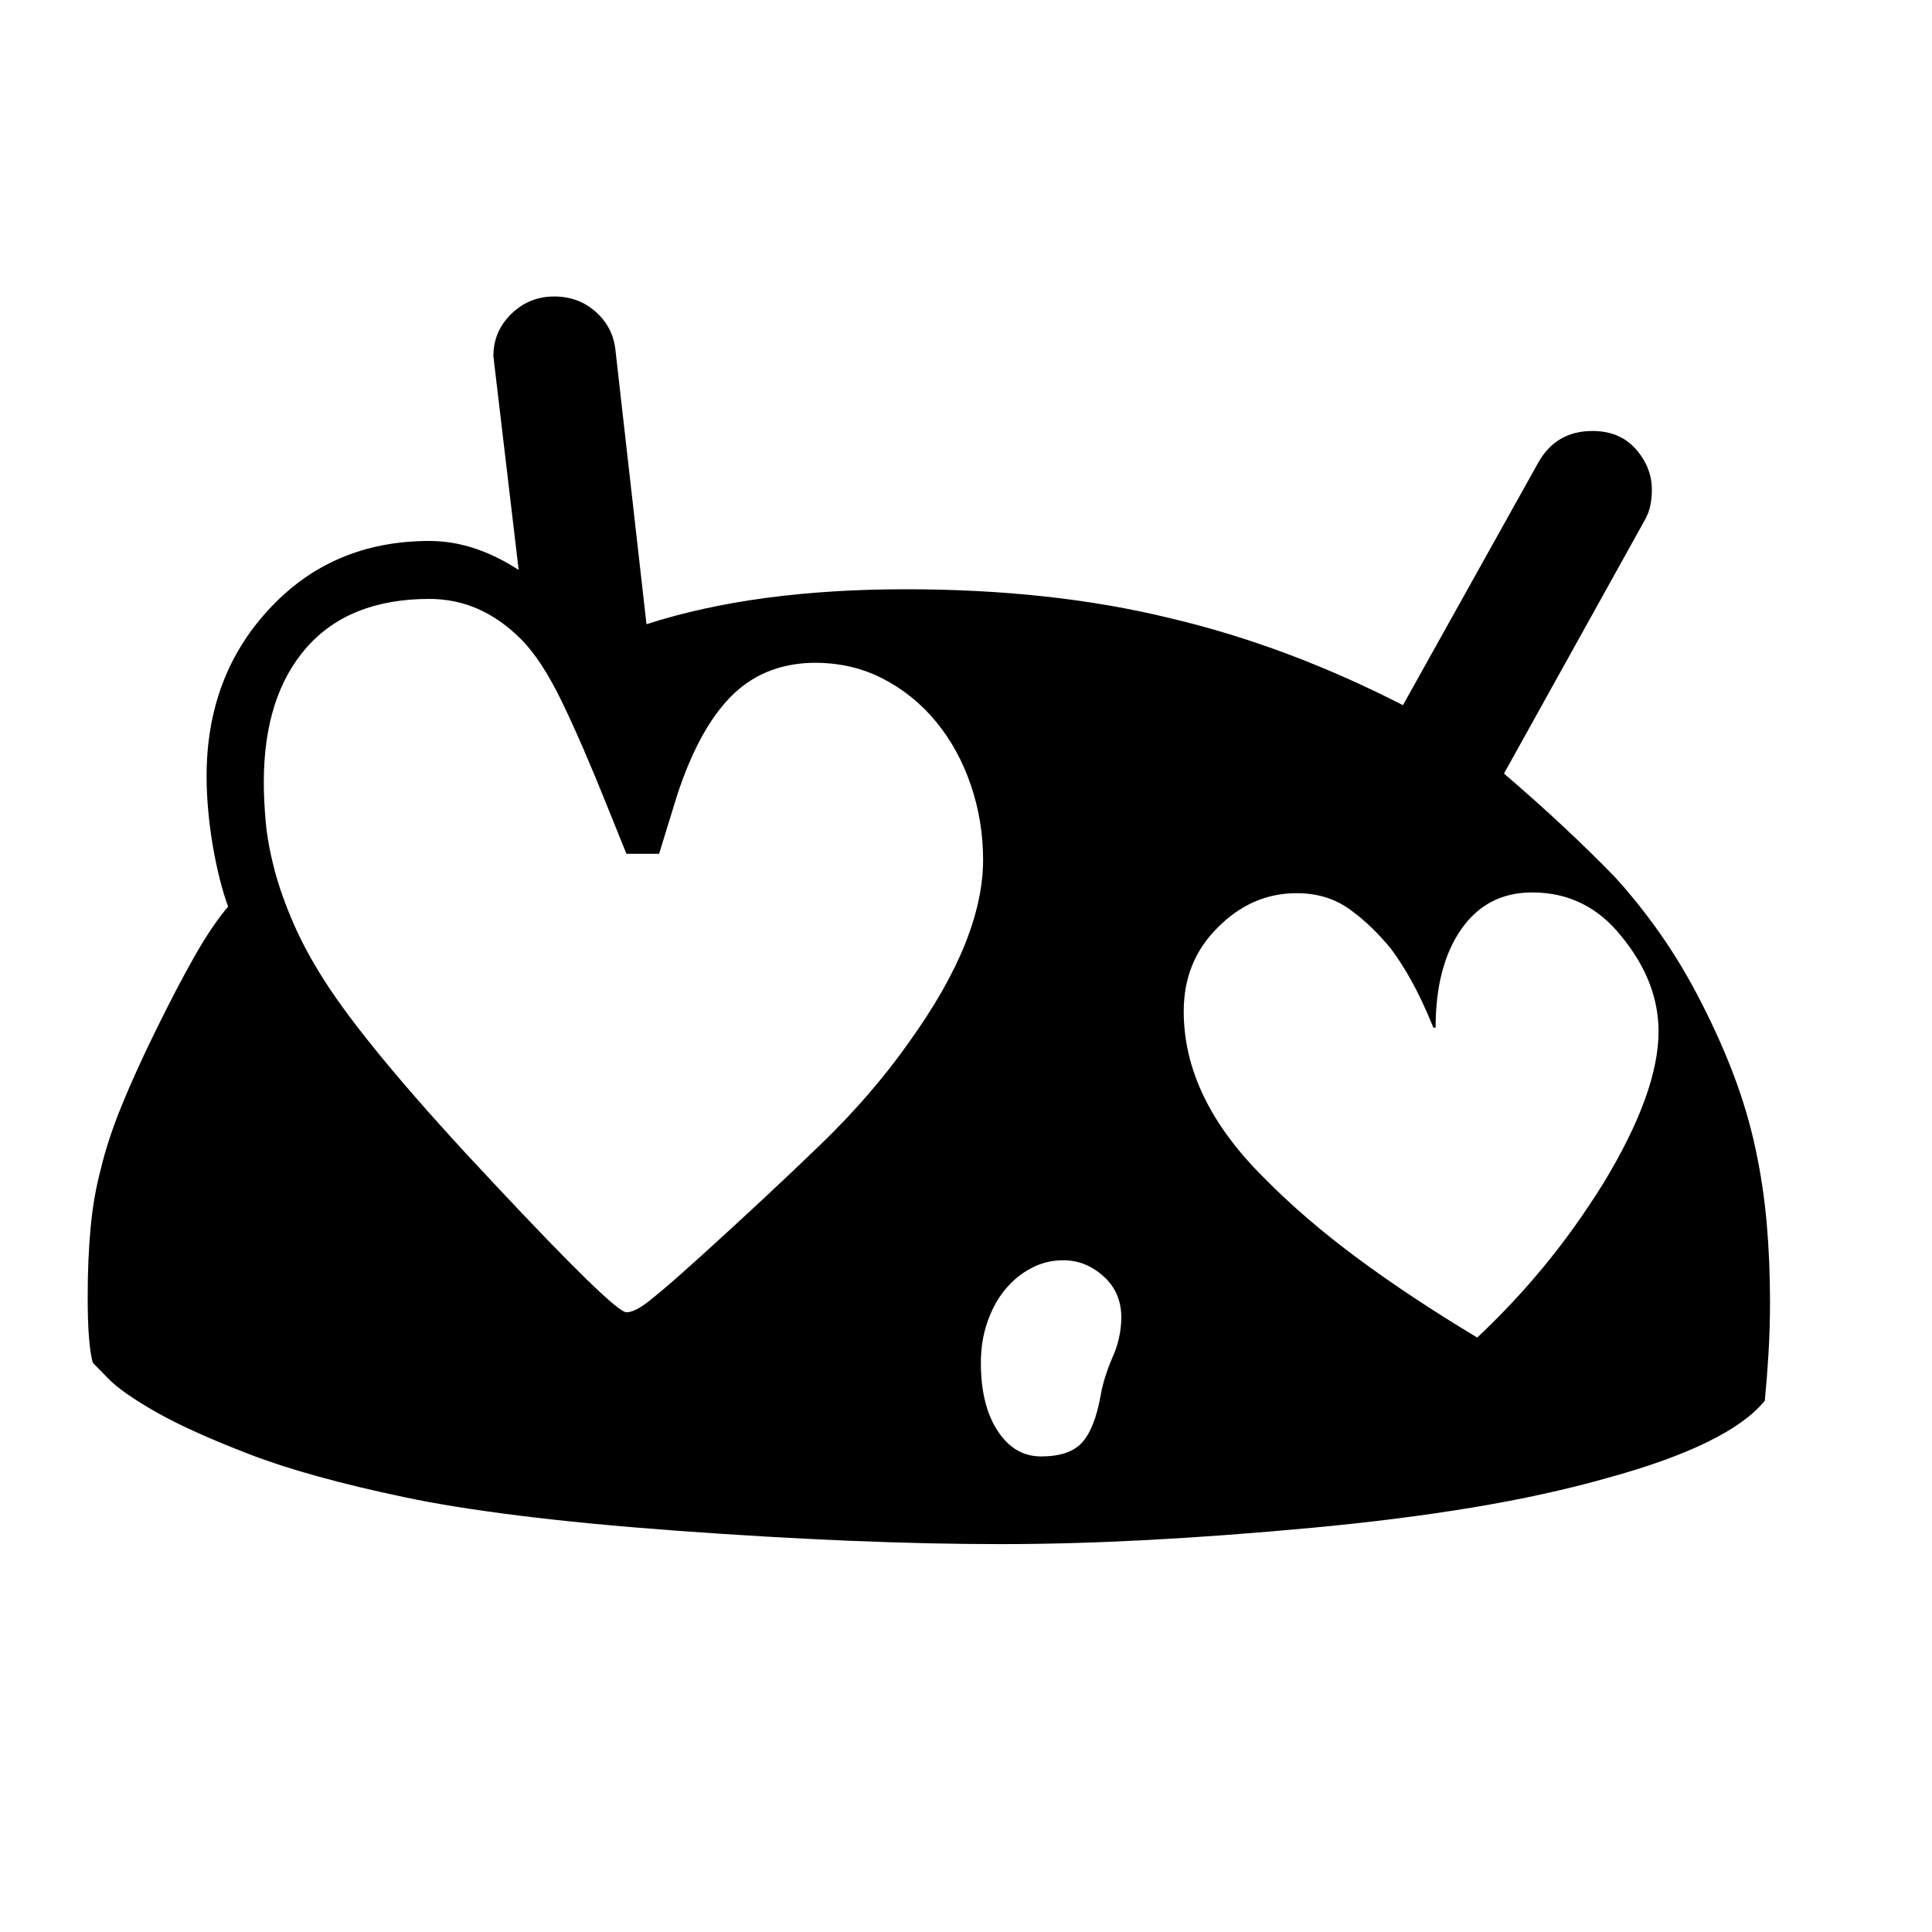 <svg xmlns="http://www.w3.org/2000/svg"
    viewBox="0 0 2600 2600">
  <!--
Digitized data copyright © 2011, Google Corporation.
Android is a trademark of Google and may be registered in certain jurisdictions.
Licensed under the Apache License, Version 2.0
http://www.apache.org/licenses/LICENSE-2.0
  -->
<path d="M1988 1800L1988 1800Q2036 1755 2078 1704 2120 1653 2158 1592L2158 1592Q2232 1470 2232 1388L2232 1388Q2232 1321 2182 1260L2182 1260Q2135 1201 2062 1201L2062 1201Q2001 1201 1966.5 1250.5 1932 1300 1932 1383L1932 1383 1929 1383Q1914 1346 1899.5 1320 1885 1294 1872 1277L1872 1277Q1846 1245 1816 1223.5 1786 1202 1745 1202L1745 1202Q1684 1202 1638 1249L1638 1249Q1593 1294 1593 1361L1593 1361Q1593 1478 1701 1585L1701 1585Q1755 1640 1826.5 1693 1898 1746 1988 1800ZM1509 1773L1509 1773Q1509 1739 1485 1717.5 1461 1696 1431 1696L1431 1696Q1408 1696 1388 1706.5 1368 1717 1353 1735 1338 1753 1329 1778.5 1320 1804 1320 1834L1320 1834Q1320 1891 1342.5 1925.5 1365 1960 1401 1960L1401 1960Q1439 1960 1456 1941.5 1473 1923 1481 1879L1481 1879Q1483 1867 1487 1854 1491 1841 1497 1827L1497 1827Q1503 1814 1506 1800 1509 1786 1509 1773ZM1323 1157L1323 1157Q1323 1105 1306.5 1056.5 1290 1008 1259.5 971 1229 934 1186.5 912.5 1144 891 1092 892L1092 892Q1026 894 983 938 940 982 911 1071L911 1071 887 1149 843 1149 818 1087Q784 1002 756.5 945 729 888 701 860L701 860Q647 806 578 806L578 806Q470 806 412.5 871.5 355 937 355 1053L355 1053Q355 1076 357.5 1105 360 1134 369 1169 378 1204 396 1245 414 1286 444 1331L444 1331Q474 1376 529 1441.5 584 1507 665 1593L665 1593Q827 1766 843 1766L843 1766Q854 1766 872 1752 890 1738 917 1714L917 1714 946 1688Q1032 1610 1102.5 1542 1173 1474 1223 1403L1223 1403Q1274 1332 1298.5 1271 1323 1210 1323 1157ZM2382 1752L2382 1752Q2382 1788 2380 1821 2378 1854 2375 1885L2375 1885Q2327 1944 2163 1989L2163 1989Q2082 2012 1983 2028.5 1884 2045 1766 2056L1766 2056Q1648 2067 1544 2072.5 1440 2078 1346 2078L1346 2078Q1158 2078 911 2060L911 2060Q789 2051 697.5 2039.5 606 2028 545 2015L545 2015Q416 1988 335.5 1957 255 1926 209.5 1900 164 1874 146 1855.5 128 1837 125 1834L125 1834Q122 1825 120 1803 118 1781 118 1745L118 1745Q118 1694 122 1651.5 126 1609 136 1572L136 1572Q145 1534 163.5 1488.5 182 1443 210 1386L210 1386Q238 1329 261.5 1287.5 285 1246 307 1220L307 1220Q301 1204 295.5 1182 290 1160 286 1136 282 1112 280 1088.5 278 1065 278 1045L278 1045Q278 911 361 821L361 821Q446 728 578 728L578 728Q638 728 698 767L698 767 665 488 664 479Q664 446 688 422.5 712 399 746 399L746 399Q778 399 801 419 824 439 828 469L828 469 870 840Q945 816 1032 804.5 1119 793 1219 793L1219 793Q1416 793 1575 832L1575 832Q1732 869 1888 949L1888 949 2071 621Q2095 580 2143 580L2143 580Q2180 580 2201.5 604.5 2223 629 2223 659L2223 659Q2223 670 2221 680 2219 690 2214 699L2214 699 2024 1041Q2066 1077 2103.5 1112 2141 1147 2173 1180L2173 1180Q2205 1215 2234.5 1257 2264 1299 2290 1350L2290 1350Q2316 1401 2334 1449 2352 1497 2362.5 1546 2373 1595 2377.5 1645.5 2382 1696 2382 1752Z"/>
</svg>